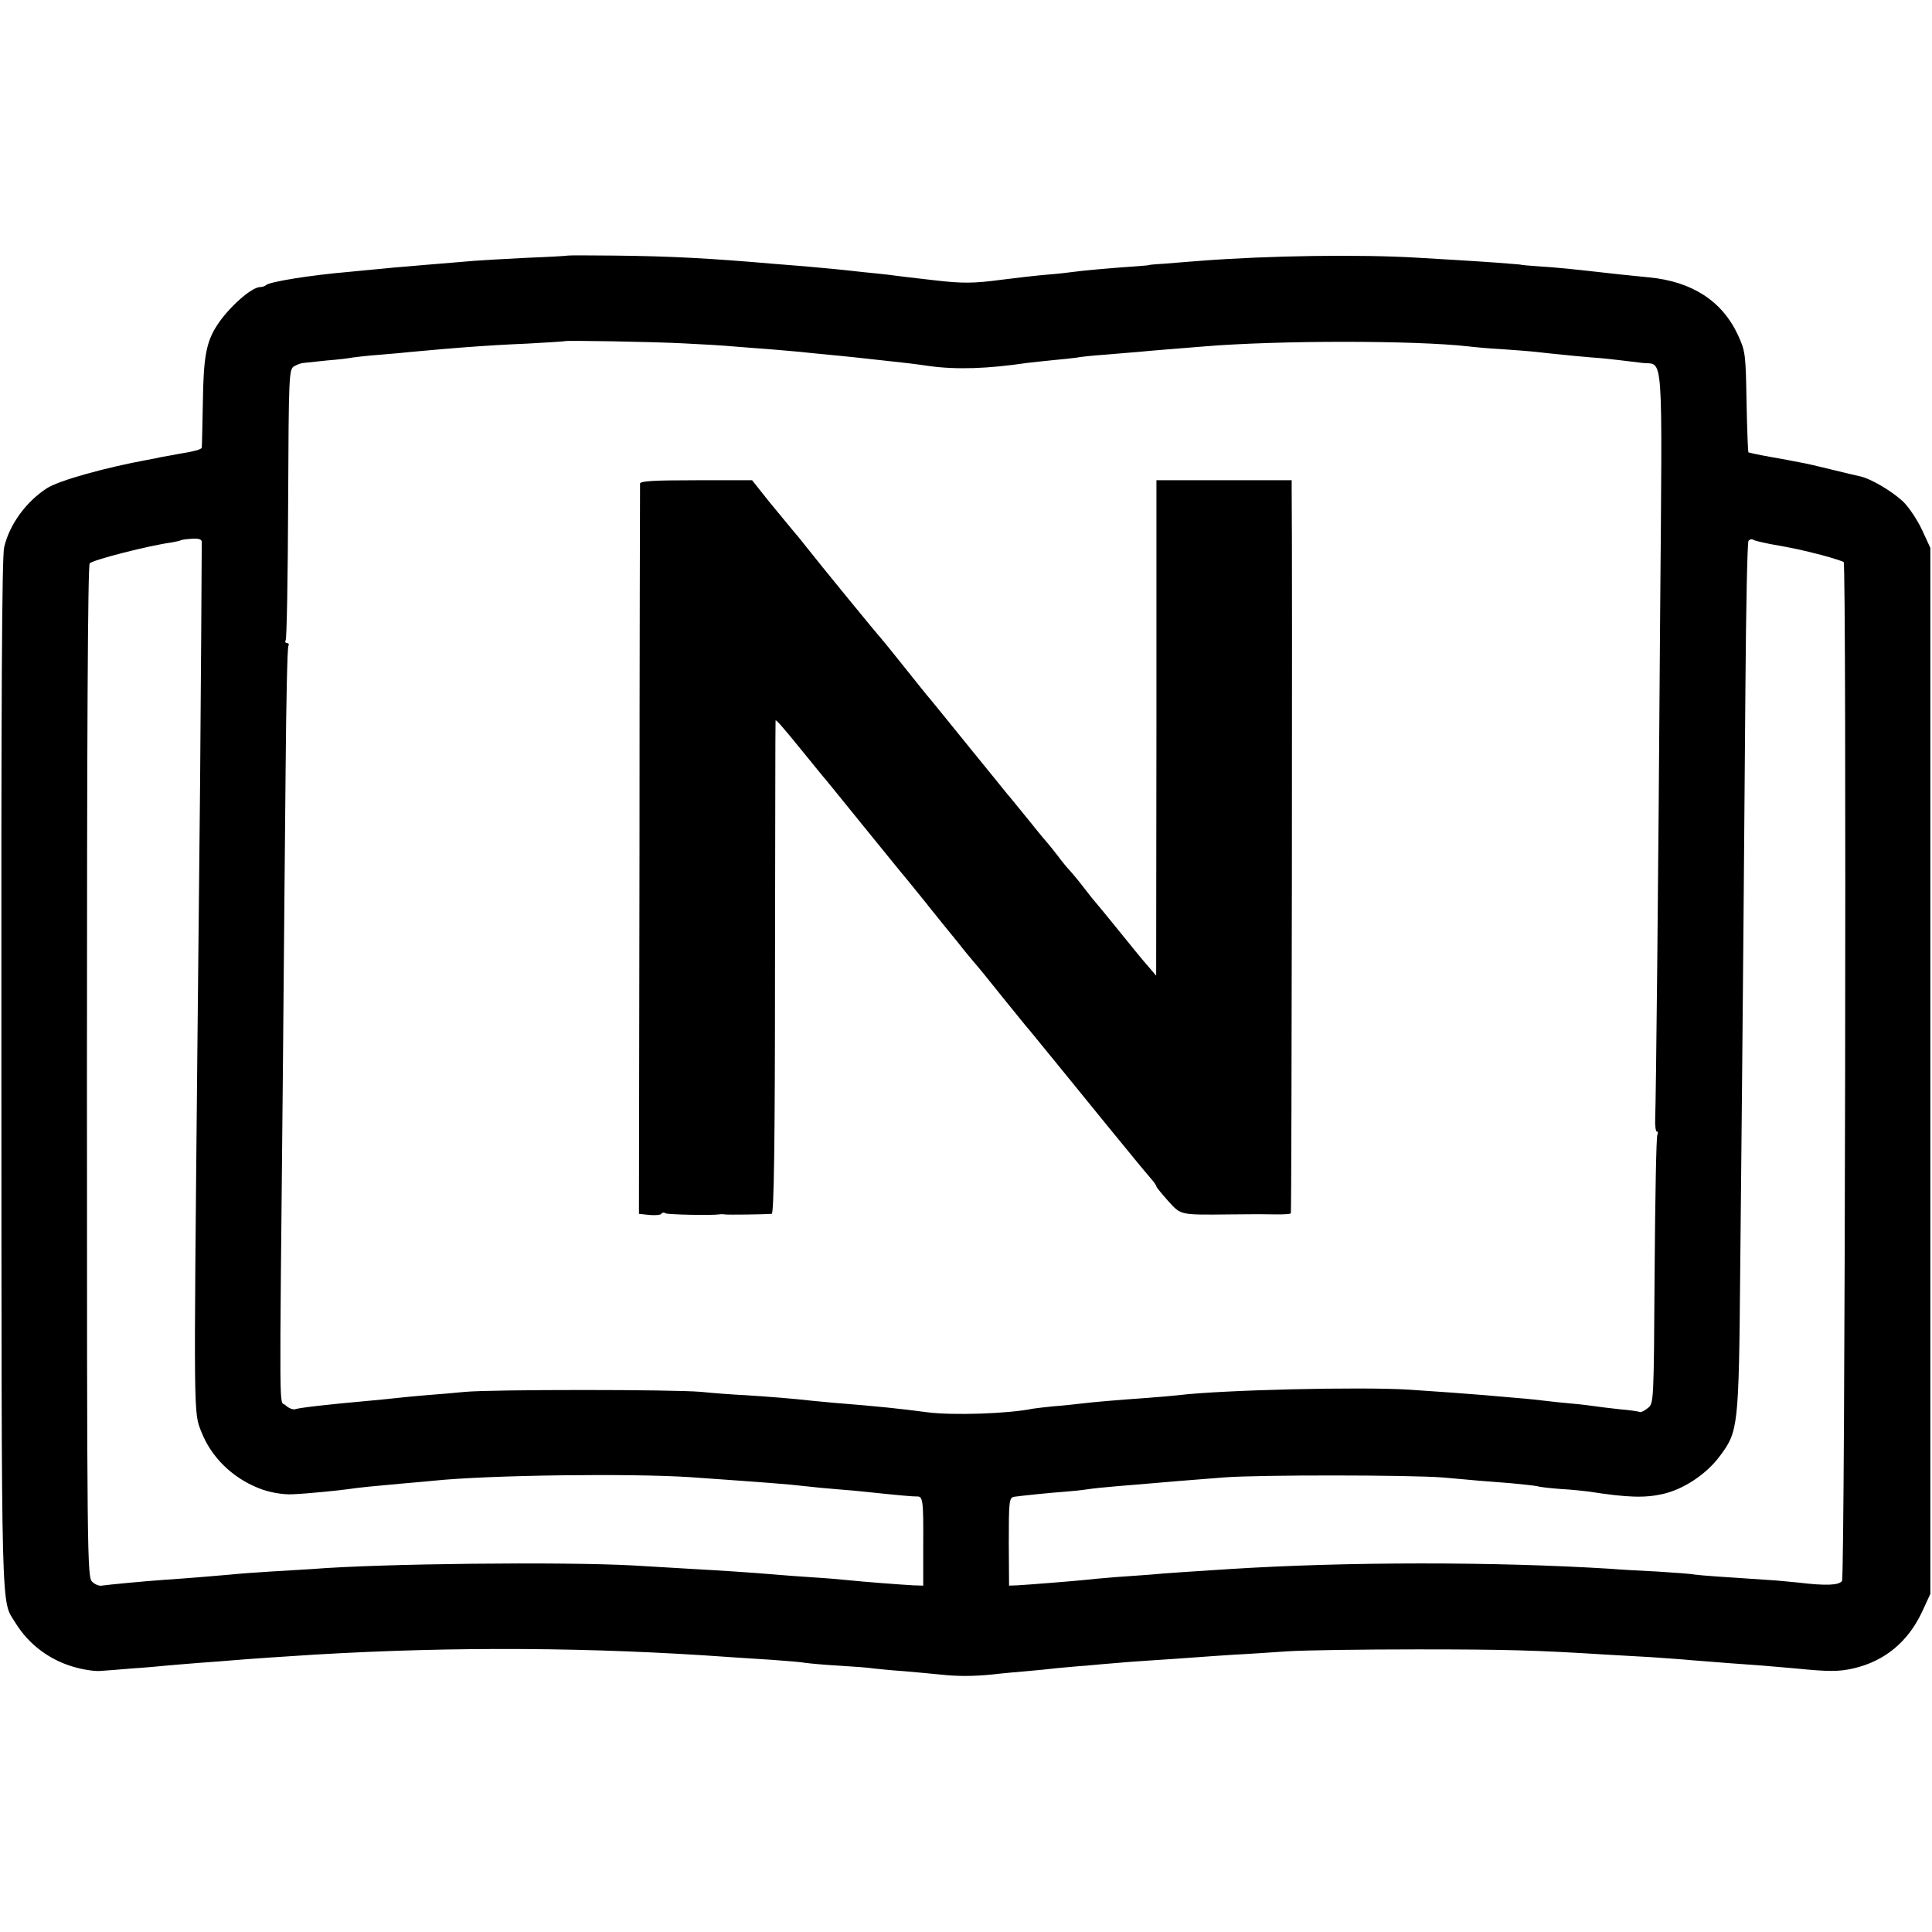 <?xml version="1.0" standalone="no"?>
<!DOCTYPE svg PUBLIC "-//W3C//DTD SVG 20010904//EN"
 "http://www.w3.org/TR/2001/REC-SVG-20010904/DTD/svg10.dtd">
<svg version="1.0" xmlns="http://www.w3.org/2000/svg"
 width="700pt" height="700pt" viewBox="0 0 700 700"
 preserveAspectRatio="xMidYMid meet">
<g transform="translate(0,700) scale(0.1,-0.1)"
fill="#000000" stroke="none">
<path d="M2057 6074 c-1 -1 -67 -5 -147 -8 -80 -4 -166 -9 -192 -11 -26 -2
-80 -7 -120 -10 -40 -3 -93 -8 -118 -10 -25 -2 -74 -6 -110 -10 -36 -3 -83 -8
-105 -10 -141 -12 -289 -36 -301 -48 -4 -4 -14 -7 -21 -7 -32 0 -117 -76 -158
-141 -38 -59 -48 -115 -50 -279 -2 -85 -3 -158 -4 -162 -1 -6 -28 -14 -86 -23
-16 -3 -41 -8 -55 -10 -14 -3 -38 -8 -55 -11 -153 -28 -322 -75 -365 -103 -76
-49 -136 -132 -155 -214 -8 -39 -11 -530 -10 -1917 1 -2010 -2 -1893 51 -1980
50 -81 129 -139 224 -163 30 -8 69 -13 85 -11 17 1 68 5 115 9 47 3 101 8 120
10 19 2 73 6 120 10 47 3 105 8 130 10 46 4 207 15 290 20 506 30 1006 27
1505 -9 33 -2 102 -7 154 -10 52 -4 106 -8 120 -11 14 -2 68 -7 120 -10 51 -3
107 -7 125 -10 17 -2 67 -7 111 -10 44 -4 103 -9 130 -12 66 -7 117 -7 190 0
33 4 89 9 125 12 36 3 85 8 110 11 25 2 72 7 105 9 33 3 85 8 115 10 30 3 91
7 135 10 44 3 109 7 145 10 36 3 101 7 145 10 44 2 130 8 190 12 61 4 272 7
470 7 319 0 433 -3 685 -19 36 -2 108 -6 160 -9 52 -4 118 -8 146 -11 28 -2
91 -7 140 -11 101 -7 140 -10 239 -19 120 -12 158 -12 210 0 113 26 198 96
249 205 l30 65 0 1895 0 1895 -31 67 c-17 36 -48 82 -68 101 -41 38 -117 83
-155 91 -14 3 -61 14 -105 25 -44 11 -96 23 -115 26 -19 4 -68 13 -108 20 -40
7 -75 15 -77 16 -2 2 -5 85 -7 184 -3 173 -4 182 -31 241 -57 123 -166 194
-322 209 -71 7 -139 14 -180 19 -87 10 -166 18 -220 21 -33 2 -60 5 -60 5 0 1
-22 3 -50 5 -48 4 -102 8 -325 21 -210 13 -545 8 -791 -11 -36 -3 -93 -7 -125
-10 -32 -2 -59 -4 -59 -5 0 -1 -22 -3 -50 -5 -90 -6 -199 -16 -225 -20 -14 -2
-56 -7 -95 -10 -38 -3 -115 -12 -170 -19 -97 -13 -140 -13 -235 -2 -24 3 -67
8 -95 11 -27 3 -63 8 -80 10 -16 2 -56 6 -87 9 -32 4 -83 9 -113 12 -31 3 -75
7 -98 9 -23 2 -73 6 -112 9 -232 20 -375 28 -583 30 -89 1 -163 1 -165 0z
m418 -318 c66 -3 147 -8 180 -11 33 -3 92 -7 130 -10 39 -3 90 -8 115 -10 25
-3 70 -7 100 -10 76 -7 135 -14 200 -21 91 -10 103 -11 165 -20 101 -14 213
-10 356 11 19 2 61 7 93 10 33 3 71 7 85 9 14 3 62 8 106 11 44 4 98 8 120 10
38 4 154 13 240 20 266 22 761 22 955 0 25 -3 79 -8 120 -10 41 -3 98 -7 125
-10 28 -3 70 -8 95 -10 25 -3 72 -7 105 -10 33 -2 79 -7 103 -10 23 -3 61 -7
83 -10 77 -9 72 71 64 -910 -7 -1025 -15 -1760 -18 -1828 -1 -26 2 -47 6 -47
5 0 5 -5 2 -11 -4 -5 -8 -227 -10 -492 -3 -481 -3 -482 -25 -499 -12 -10 -25
-16 -29 -14 -3 2 -36 7 -73 10 -37 4 -77 9 -90 11 -13 2 -52 7 -88 10 -36 3
-78 8 -95 10 -16 2 -61 7 -100 10 -38 3 -90 8 -115 10 -45 4 -182 14 -275 20
-175 11 -679 -1 -835 -20 -19 -2 -71 -7 -115 -10 -112 -8 -183 -14 -235 -20
-25 -3 -70 -8 -100 -10 -30 -3 -66 -7 -78 -9 -87 -18 -288 -25 -382 -13 -96
13 -186 22 -310 32 -30 2 -75 7 -100 9 -70 8 -168 16 -250 21 -41 2 -113 7
-160 12 -103 9 -757 9 -855 0 -38 -4 -101 -9 -140 -12 -38 -3 -86 -8 -105 -10
-19 -2 -64 -7 -100 -10 -156 -14 -252 -25 -271 -31 -8 -2 -24 4 -35 15 -23 21
-22 -105 -9 1216 3 374 8 870 10 1102 2 232 6 427 10 433 3 5 1 10 -5 10 -6 0
-8 5 -5 10 4 6 8 229 9 496 2 470 3 486 22 497 10 6 26 12 34 12 8 1 47 5 85
9 39 3 81 8 95 11 14 2 59 7 100 10 41 3 91 8 110 10 42 4 177 16 240 20 25 2
106 7 180 10 74 4 136 8 137 9 4 3 307 -2 428 -8z m-1744 -718 c0 -22 -3 -538
-6 -873 -2 -176 -6 -617 -10 -980 -13 -1338 -14 -1301 15 -1374 36 -90 109
-163 205 -202 38 -16 90 -25 125 -23 52 2 171 14 205 19 31 5 93 11 205 21 36
3 81 7 100 9 203 21 717 27 930 13 283 -20 352 -25 420 -33 25 -3 77 -8 115
-11 39 -3 84 -7 100 -9 132 -14 172 -17 187 -17 22 1 24 -13 23 -178 l0 -145
-35 1 c-39 2 -185 13 -240 19 -19 2 -75 7 -125 10 -49 3 -110 8 -135 10 -80 7
-203 15 -295 20 -49 3 -148 9 -220 13 -254 14 -918 7 -1165 -13 -30 -2 -98 -6
-150 -9 -52 -3 -117 -8 -145 -11 -56 -5 -164 -14 -240 -19 -73 -5 -207 -18
-226 -21 -9 -2 -25 4 -35 14 -18 17 -19 77 -19 1849 0 1204 3 1834 10 1841 14
13 212 64 299 76 16 3 30 6 32 8 2 1 19 4 39 5 23 2 35 -2 36 -10z m5682 -9
c96 -17 112 -21 187 -40 41 -11 77 -23 80 -25 11 -11 5 -3677 -6 -3692 -11
-16 -58 -18 -158 -6 -34 3 -79 8 -101 9 -170 11 -254 17 -275 20 -14 3 -74 7
-135 11 -60 3 -137 7 -170 10 -420 26 -954 26 -1380 -1 -125 -8 -249 -16 -285
-20 -19 -1 -76 -6 -126 -9 -50 -4 -104 -9 -120 -11 -39 -4 -201 -17 -239 -19
l-29 -1 -1 153 c0 153 1 166 20 169 28 4 136 15 180 18 28 2 66 6 85 9 19 3
67 8 105 11 39 3 93 8 120 10 57 5 139 12 270 22 129 10 672 9 790 0 55 -5
116 -10 135 -12 19 -1 71 -6 115 -9 44 -4 87 -9 96 -11 8 -3 46 -7 85 -10 38
-2 83 -7 99 -9 141 -22 204 -24 270 -9 75 17 158 72 206 137 67 89 69 106 74
663 11 1071 15 1629 19 2125 2 284 7 522 11 528 3 5 11 8 16 5 5 -4 33 -10 62
-16z"/>
<path d="M2319 5248 c0 -7 -2 -606 -2 -1330 l-2 -1316 38 -4 c21 -2 41 0 43 4
3 5 10 6 15 2 9 -5 170 -8 194 -4 6 1 15 1 20 0 10 -2 148 0 171 2 8 1 12 243
12 892 1 490 1 893 2 895 0 7 27 -24 100 -114 36 -44 72 -89 82 -100 9 -11 71
-87 138 -170 67 -82 136 -168 155 -190 18 -22 49 -60 69 -85 19 -25 47 -58 60
-75 13 -16 41 -50 61 -75 19 -25 44 -54 53 -65 10 -11 56 -67 102 -125 47 -58
92 -114 102 -125 22 -27 136 -166 151 -185 23 -29 232 -285 249 -305 9 -11 26
-31 37 -44 12 -13 21 -27 21 -30 0 -3 20 -27 43 -53 47 -51 39 -50 227 -48 97
1 108 1 169 0 24 0 46 1 48 4 3 3 6 2366 3 2624 l0 32 -245 0 -245 0 0 -897
-1 -898 -30 35 c-17 19 -65 78 -107 130 -42 52 -79 97 -82 100 -3 3 -21 25
-40 50 -19 25 -43 54 -53 65 -11 11 -31 36 -45 55 -15 19 -29 37 -32 40 -3 3
-35 41 -70 85 -36 44 -72 89 -82 100 -9 11 -71 88 -138 170 -67 83 -129 159
-138 170 -10 11 -53 65 -97 120 -44 55 -82 102 -85 105 -6 5 -213 258 -265
324 -16 21 -40 50 -53 65 -12 14 -50 61 -85 103 l-62 78 -202 0 c-155 0 -203
-3 -204 -12z"/>
</g>
</svg>
